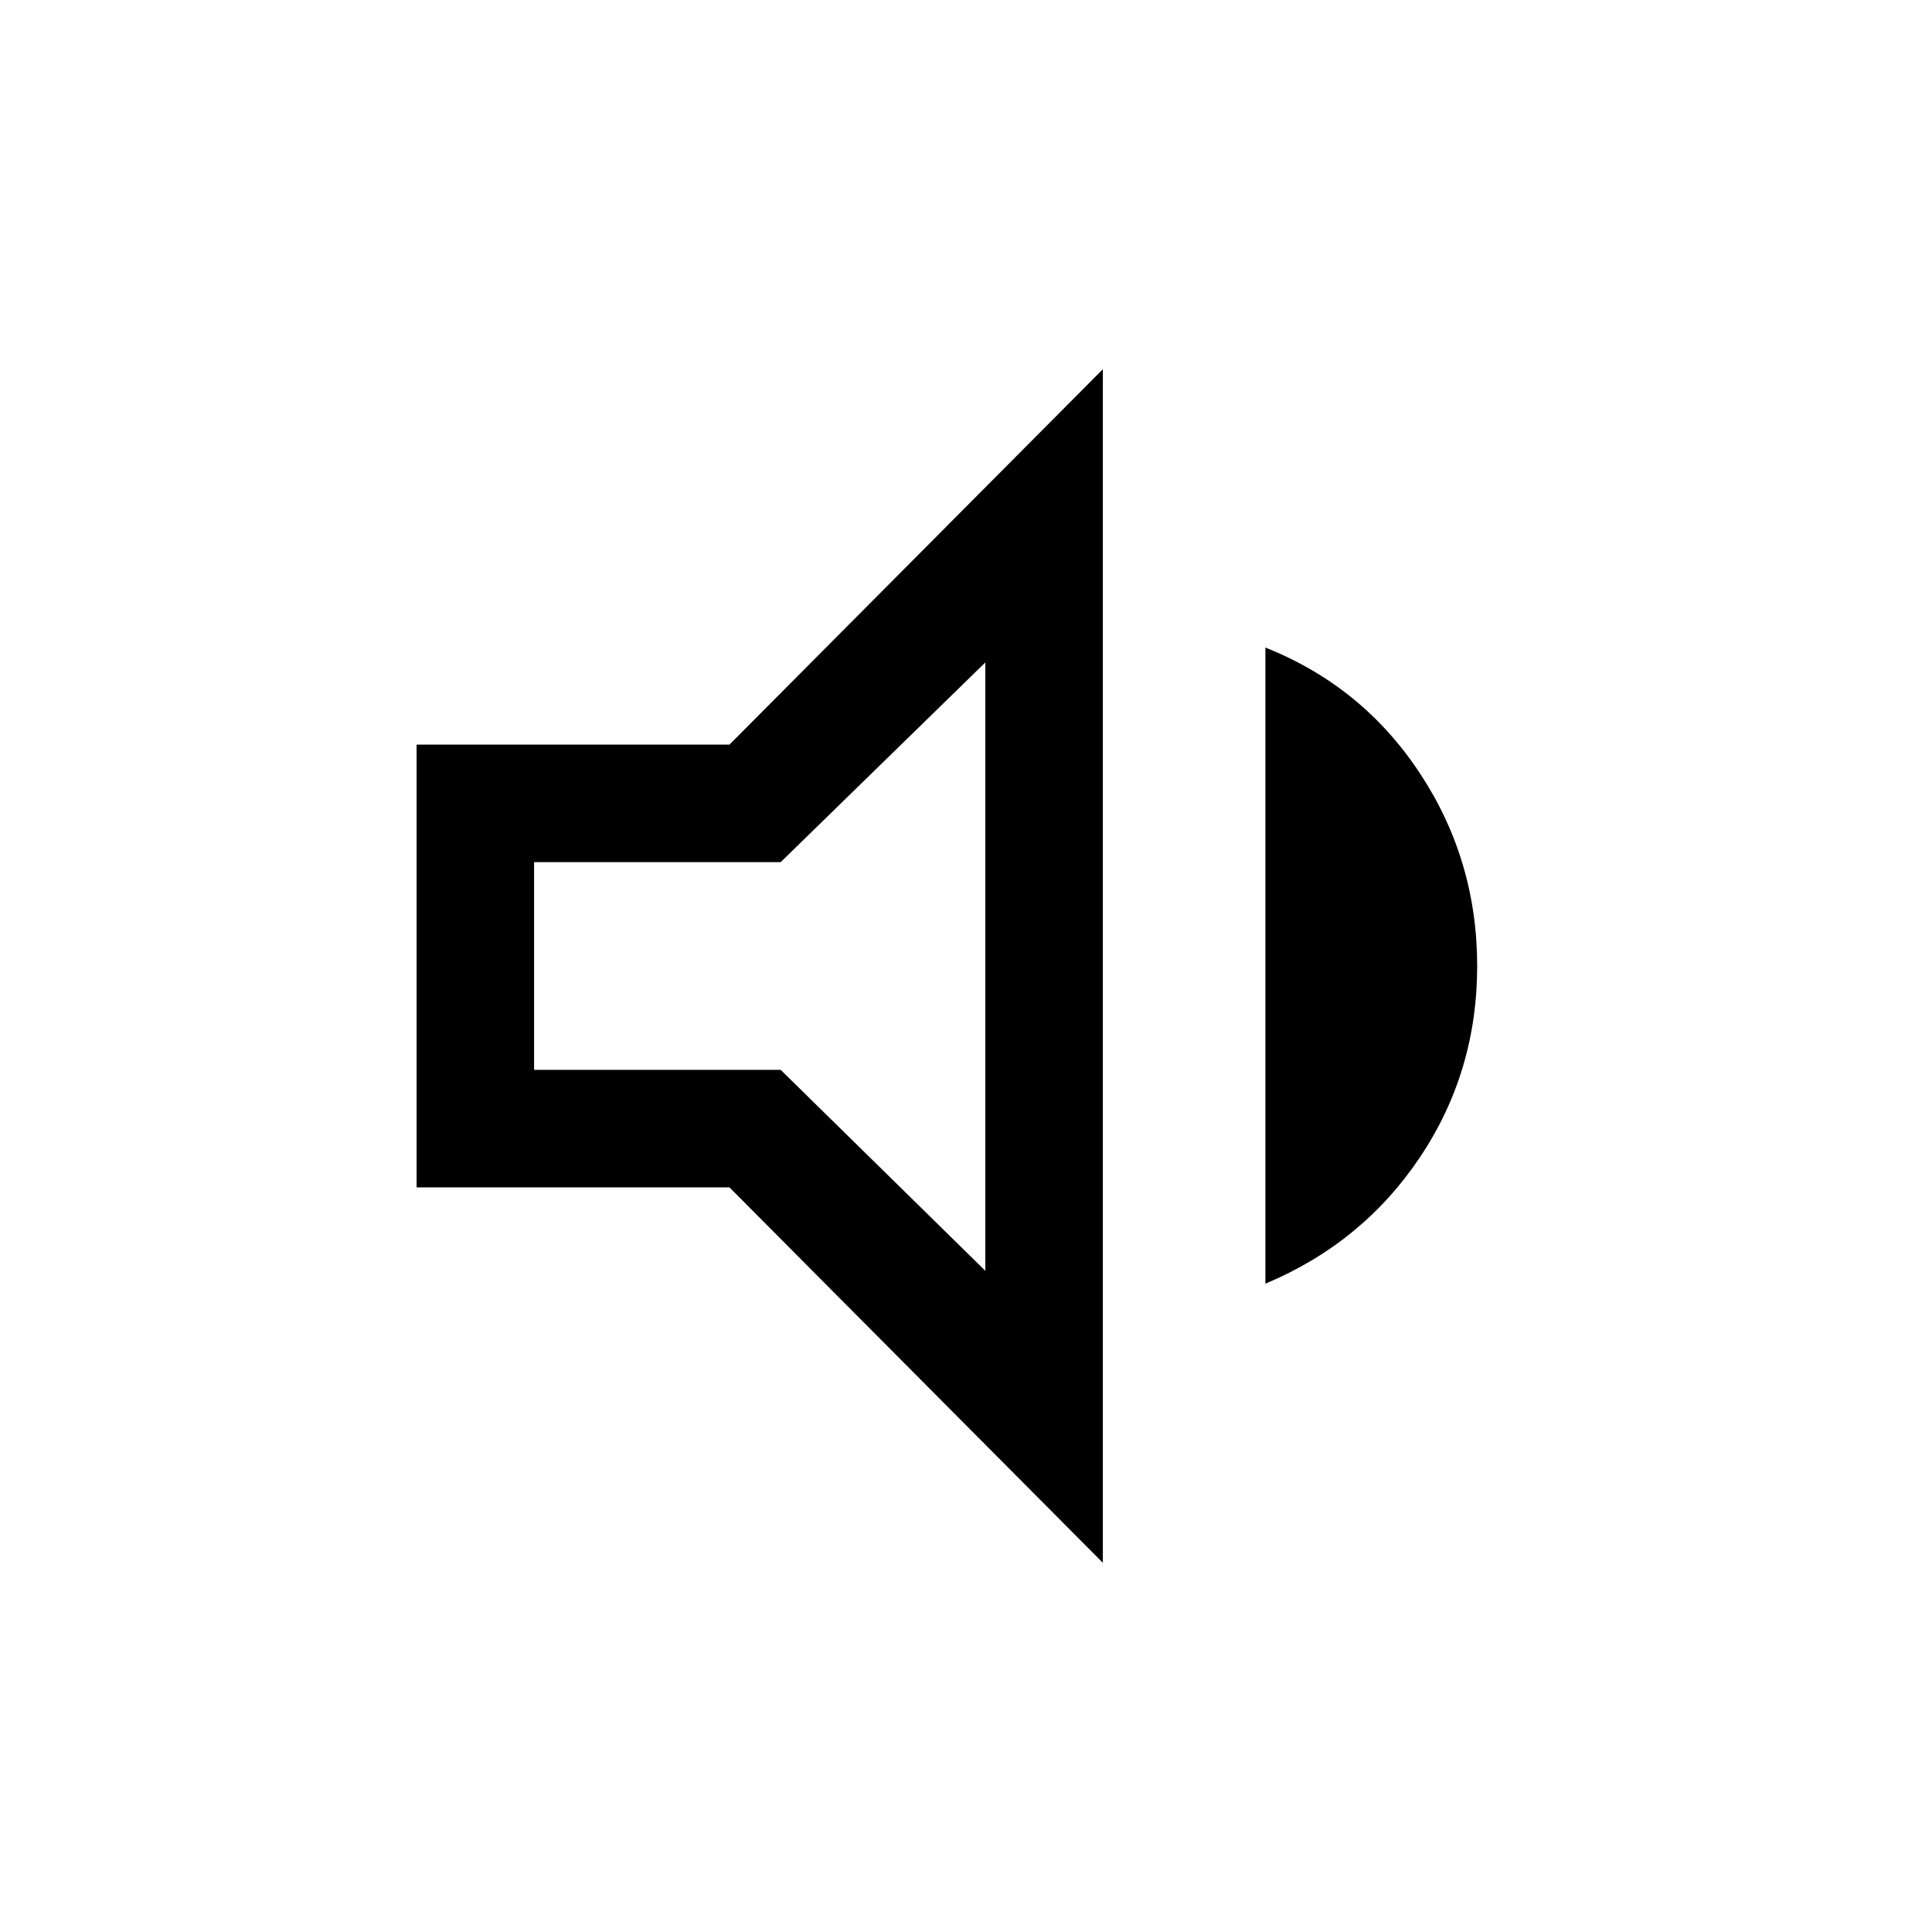 <svg xmlns="http://www.w3.org/2000/svg" height="48" viewBox="0 -960 960 960" width="48"><path d="M207.001-370.001v-219.998h155.461l185.537-186.536v593.07L362.462-370.001H207.001Zm421.768 47.846V-638.23q48.153 19.154 76.692 62.346 28.538 43.192 28.538 95.884t-28.538 95.191q-28.539 42.5-76.692 62.654Zm-139.154-308.69-101.692 99.23H265.385v103.23h122.538l101.692 99.846v-302.306ZM375.385-480Z"/></svg>